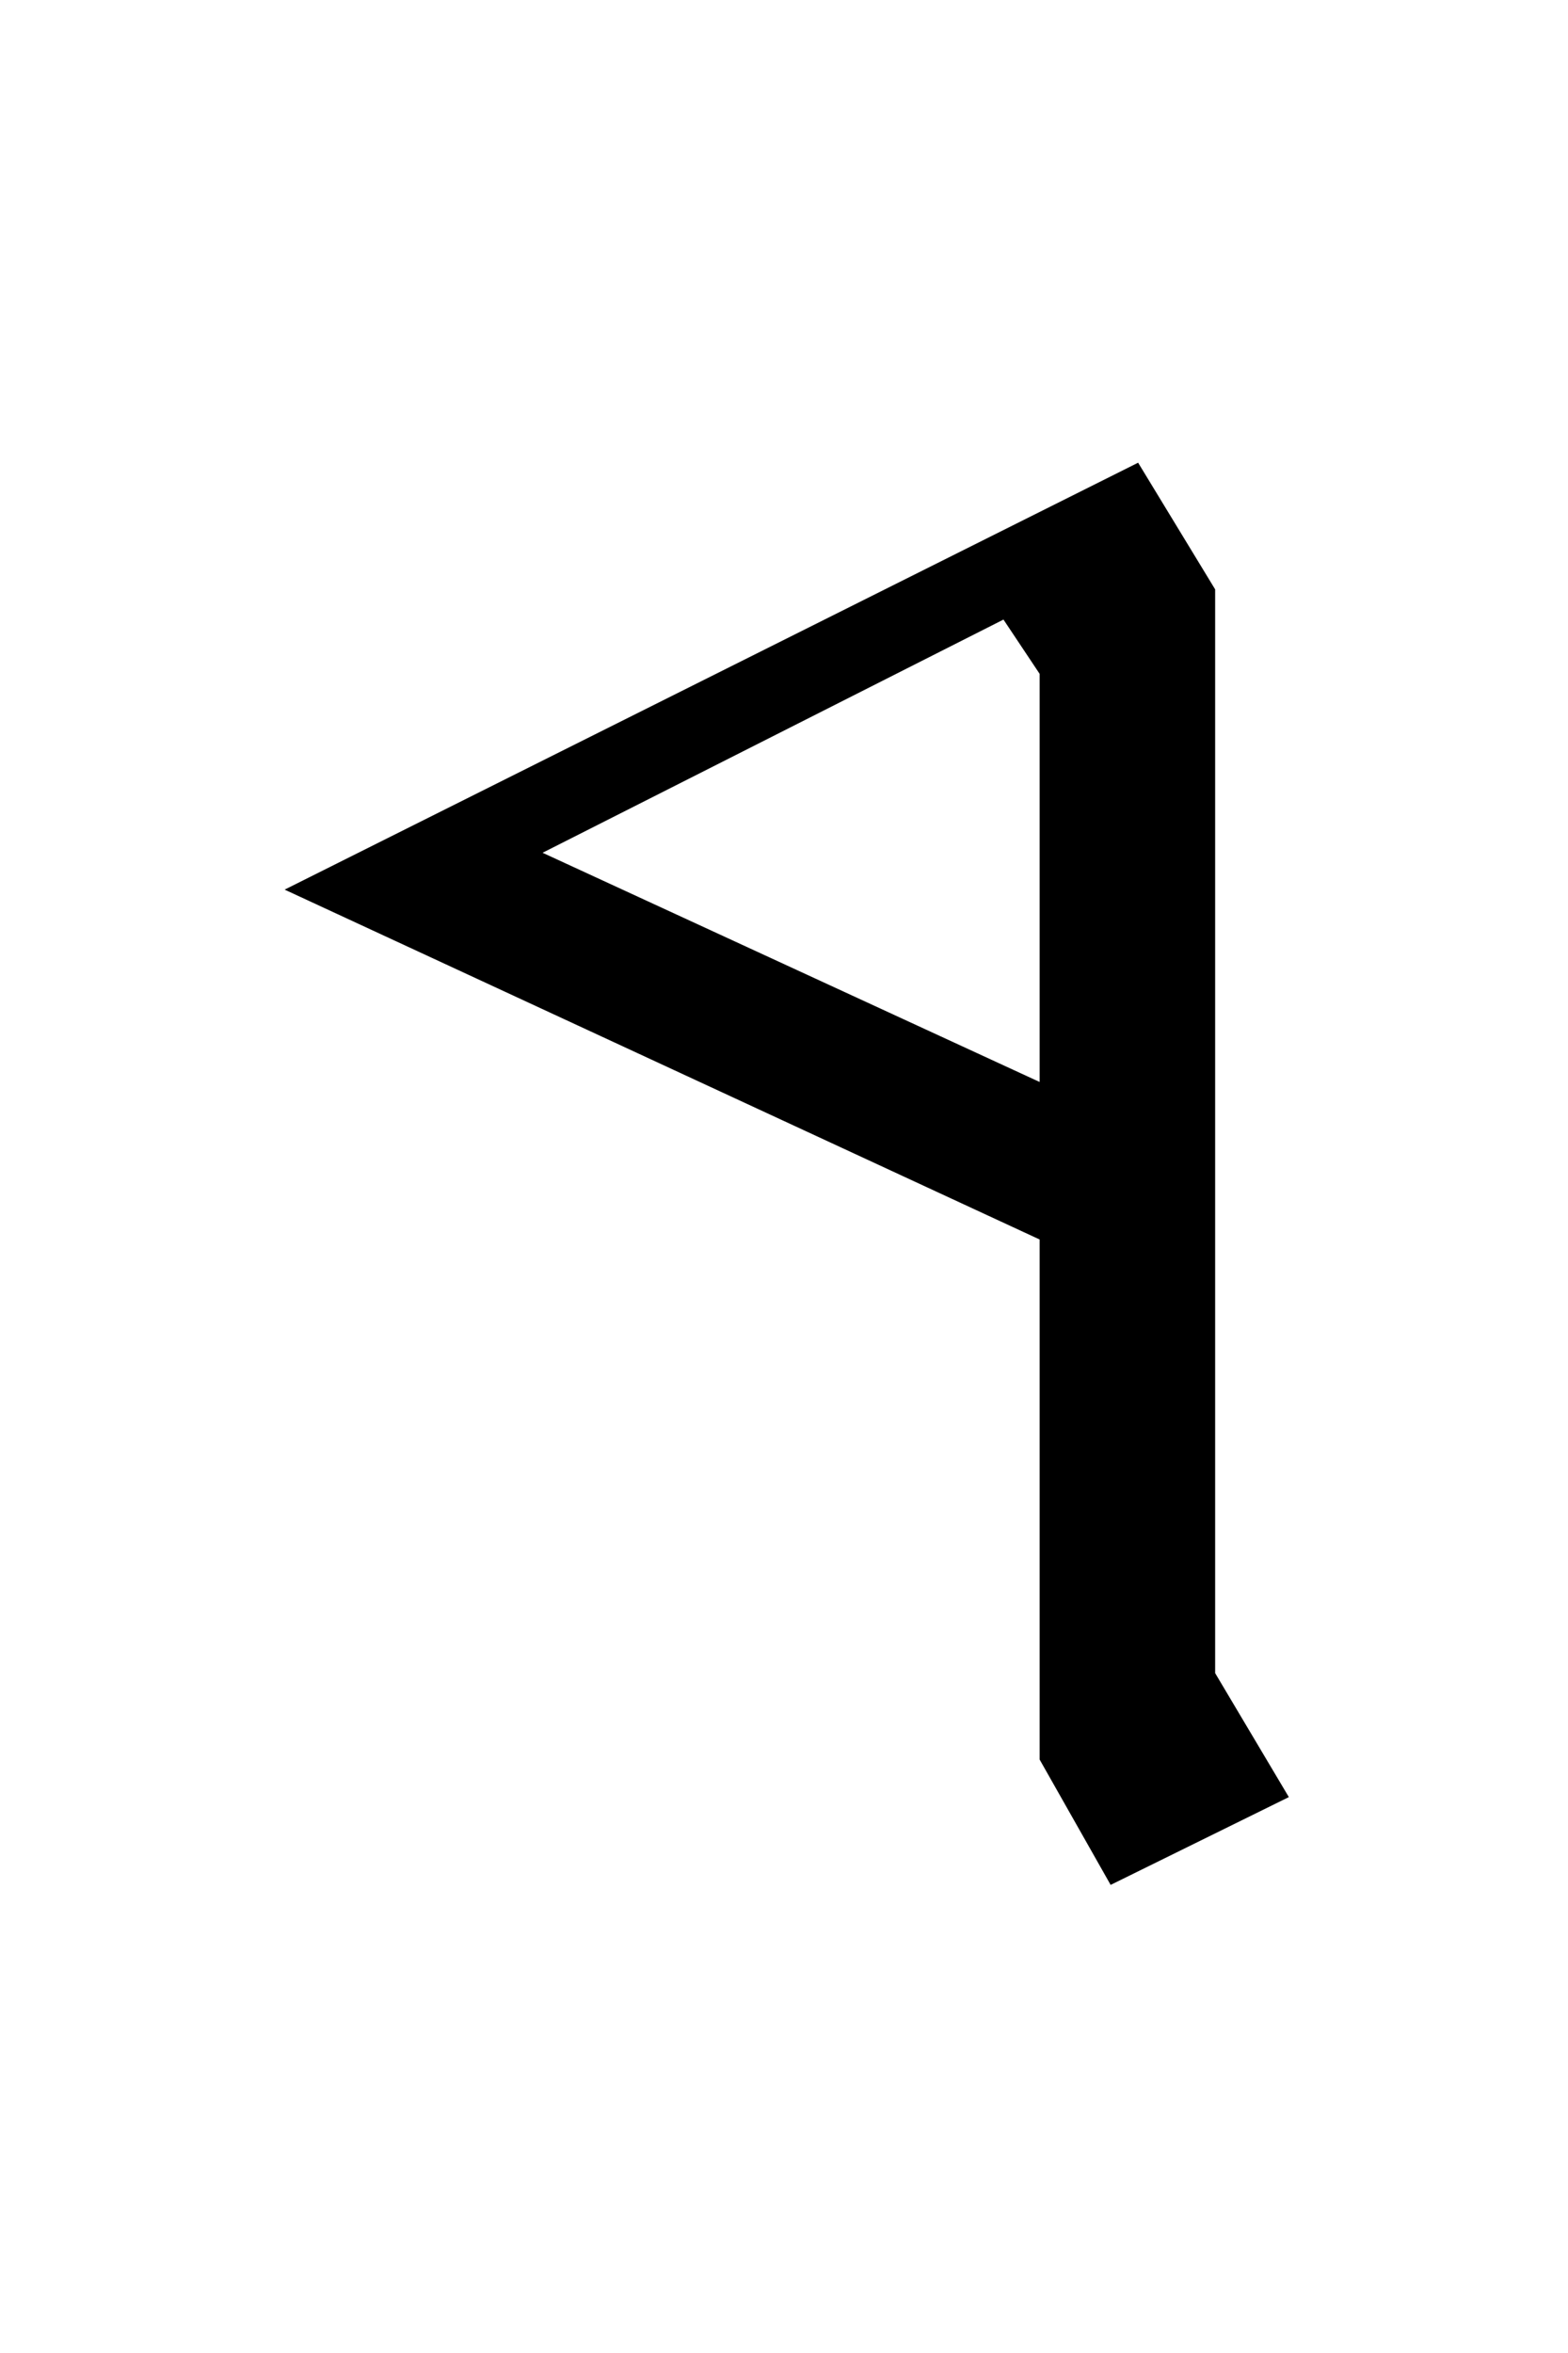 <?xml version="1.0" encoding="UTF-8" standalone="no"?>
<!-- Created with Inkscape (http://www.inkscape.org/) -->
<svg
   xmlns:svg="http://www.w3.org/2000/svg"
   xmlns="http://www.w3.org/2000/svg"
   version="1.0"
   width="32"
   height="48"
   id="svg2">
  <defs
     id="defs4" />
  <g
     id="layer1">
    <path
       d="M 21.217,13.746 L 20.479,12.639 L 11.073,17.396 L 21.217,22.072 L 21.217,13.746 M 21.217,35.894 L 21.217,25.285 L 5.809,18.148 L 23.227,9.439 L 24.799,12.023 L 24.799,34.131 L 26.303,36.66 L 22.666,38.451 L 21.217,35.894"
       id="text2389"
       style="font-size:32px;font-style:normal;font-variant:normal;font-weight:normal;font-stretch:normal;text-align:center;line-height:125%;writing-mode:lr-tb;text-anchor:middle;fill:#000000;fill-opacity:1;stroke:none;stroke-width:1px;stroke-linecap:butt;stroke-linejoin:miter;stroke-opacity:1;font-family:Liberation Serif;-inkscape-font-specification:Liberation Serif" />
  </g>
</svg>
